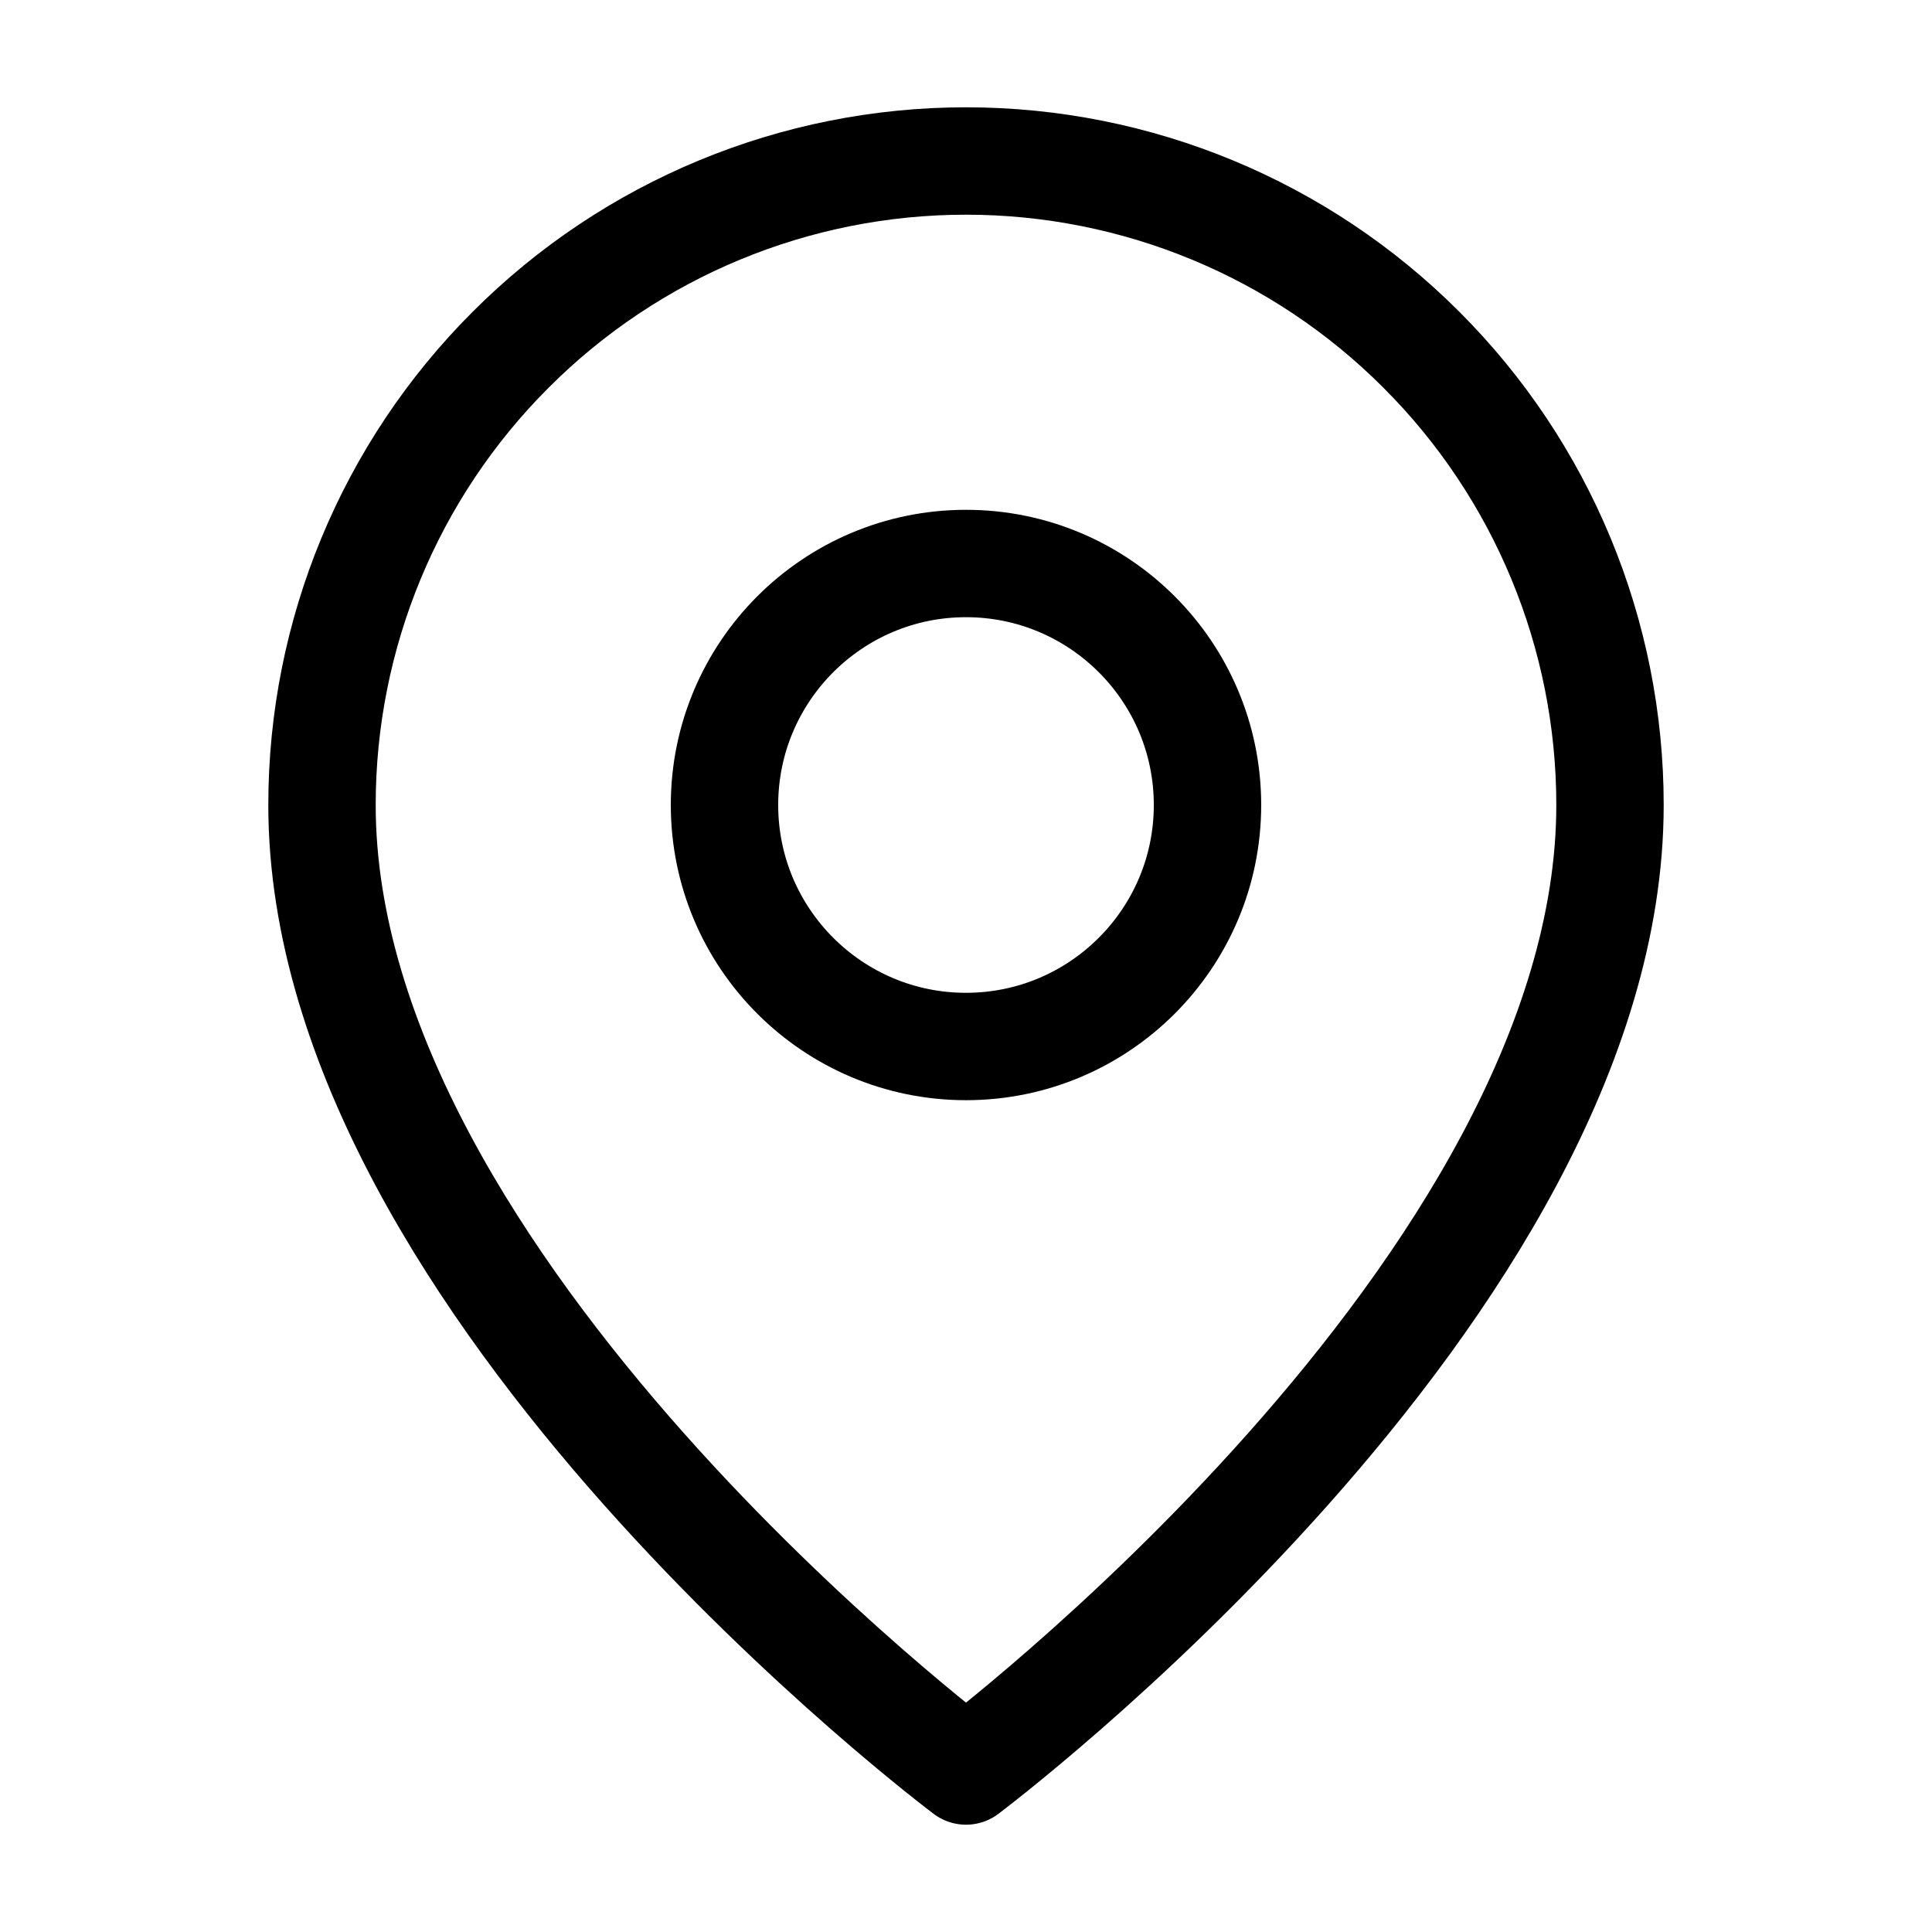 <svg width="12" height="12" viewBox="0 0 12 12" fill="none" xmlns="http://www.w3.org/2000/svg">
<path d="M10 5C10 8 6 11 6 11C6 11 2 8 2 5C2 3.939 2.421 2.922 3.172 2.172C3.922 1.421 4.939 1 6 1C7.061 1 8.078 1.421 8.828 2.172C9.579 2.922 10 3.939 10 5Z" stroke="black" stroke-width="0.667" stroke-linecap="round" stroke-linejoin="round"/>
<path d="M6 6.5C6.828 6.5 7.5 5.828 7.5 5C7.5 4.172 6.828 3.5 6 3.5C5.172 3.5 4.5 4.172 4.5 5C4.5 5.828 5.172 6.5 6 6.5Z" stroke="black" stroke-width="0.667" stroke-linecap="round" stroke-linejoin="round"/>
</svg>

